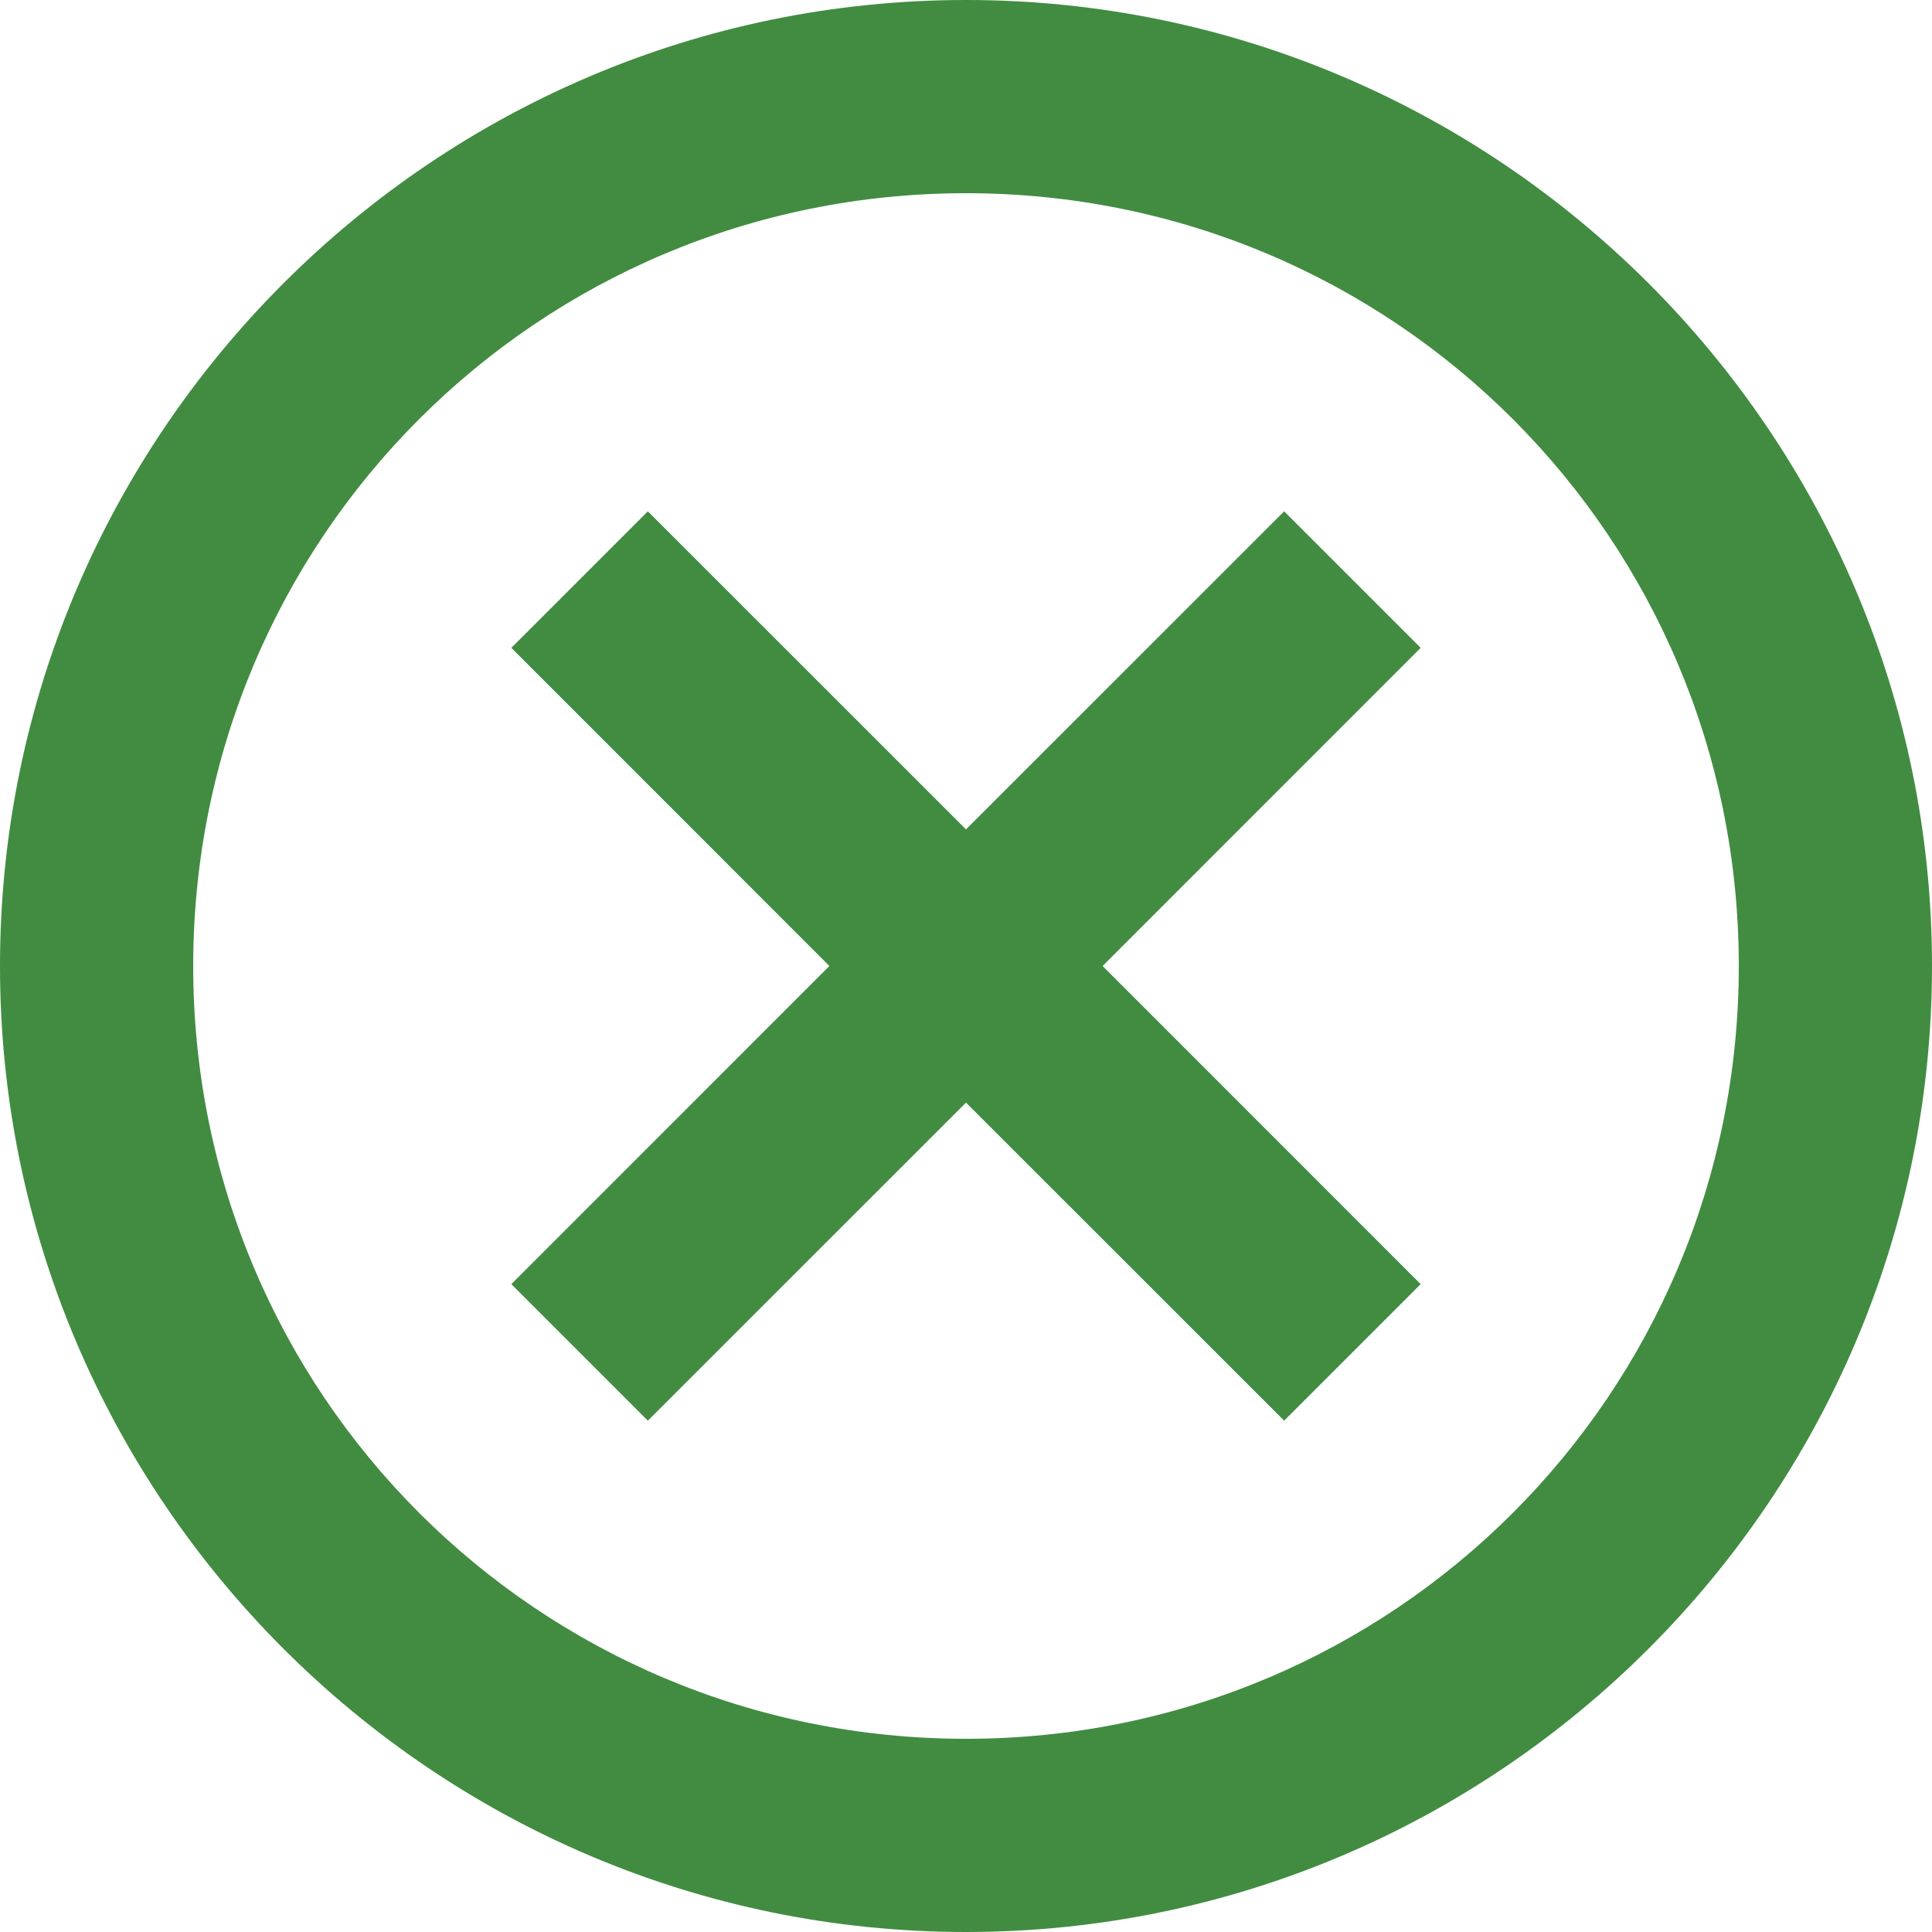 <svg width="24" height="24" viewBox="0 0 24 24" fill="none" xmlns="http://www.w3.org/2000/svg">
<path d="M12 0C5.387 0 0 5.387 0 12C0 18.613 5.387 24 12 24C18.613 24 24 18.613 24 12C24 5.387 18.613 0 12 0ZM12 2.4C17.316 2.4 21.6 6.684 21.6 12C21.6 17.316 17.316 21.6 12 21.6C6.684 21.6 2.4 17.316 2.4 12C2.4 6.684 6.684 2.4 12 2.4ZM8.048 6.352L6.352 8.048L10.303 12L6.352 15.952L8.048 17.648L12 13.697L15.952 17.648L17.648 15.952L13.697 12L17.648 8.048L15.952 6.352L12 10.303L8.048 6.352Z" fill="#418C41"/>
</svg>
